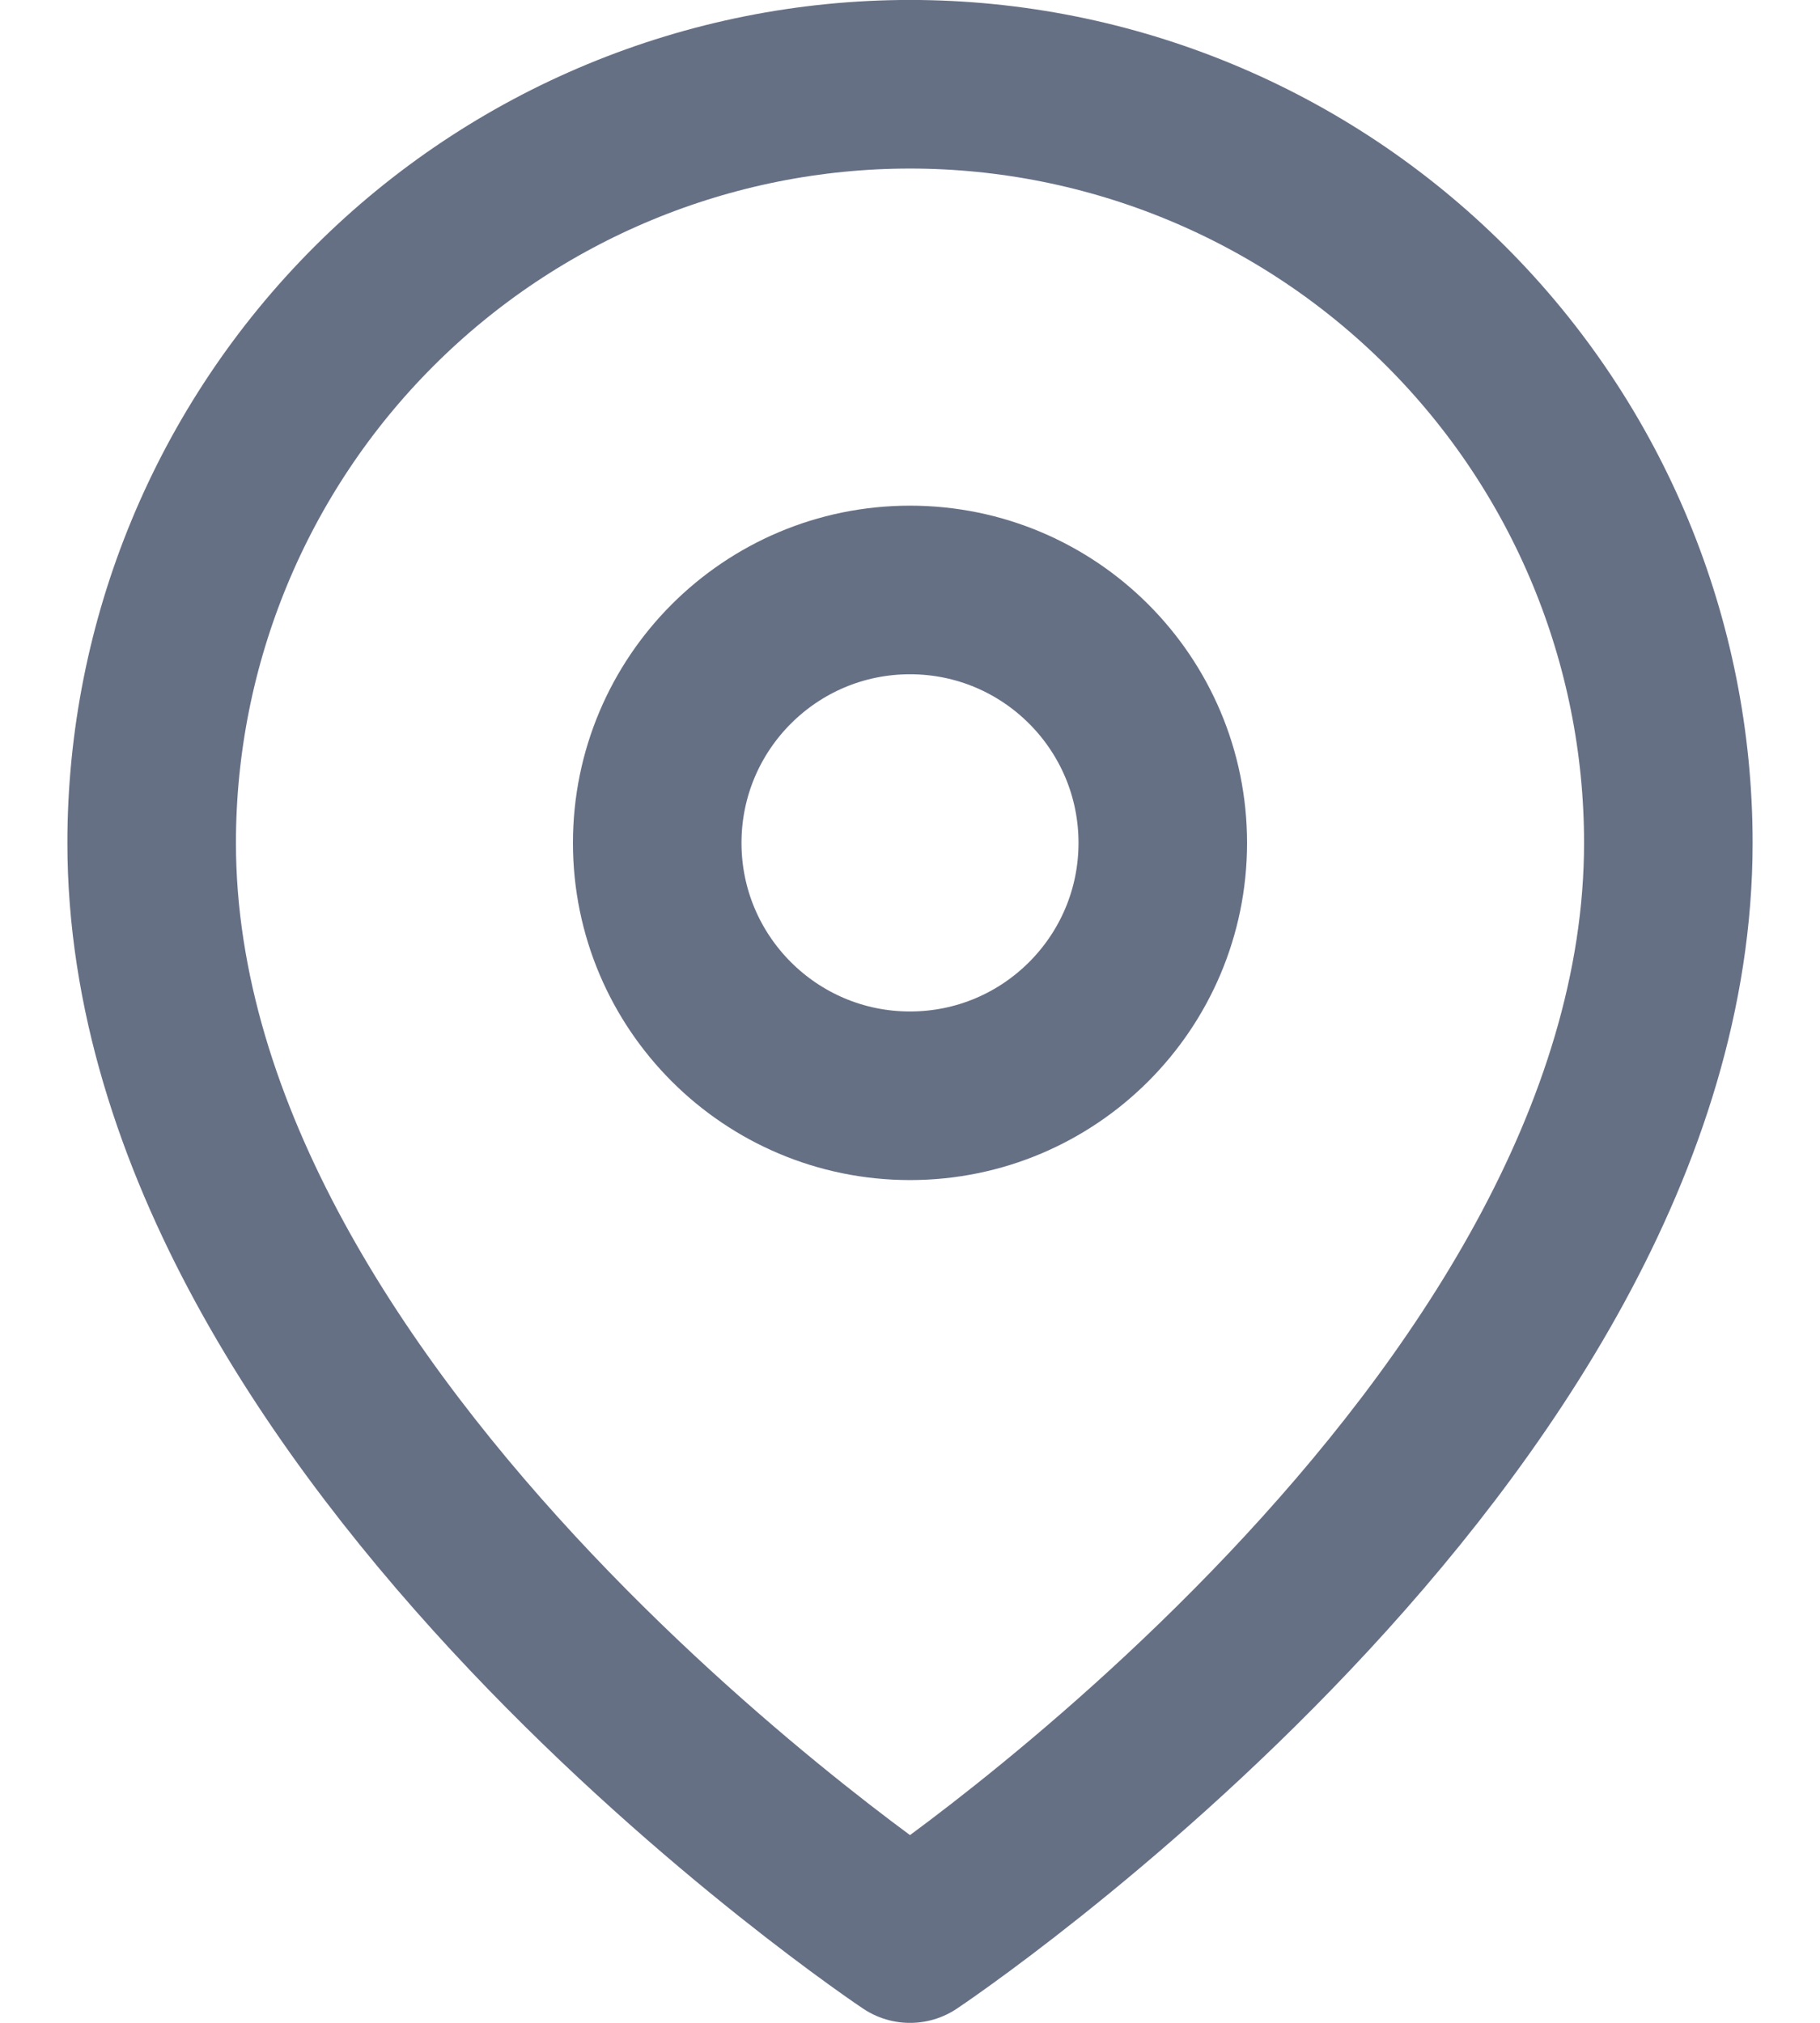 <svg width="18" height="20" viewBox="0 0 18 20" fill="none" xmlns="http://www.w3.org/2000/svg">
<path d="M16.5 8.334C16.5 14.167 9 19.167 9 19.167C9 19.167 1.5 14.167 1.5 8.334C1.5 6.344 2.29 4.437 3.697 3.03C5.103 1.624 7.011 0.833 9 0.833C10.989 0.833 12.897 1.624 14.303 3.03C15.71 4.437 16.5 6.344 16.5 8.334Z" stroke="#667085" stroke-width="1.667" stroke-linecap="round" stroke-linejoin="round"/>
<path d="M9 10.834C10.381 10.834 11.5 9.714 11.5 8.334C11.5 6.953 10.381 5.833 9 5.833C7.619 5.833 6.5 6.953 6.5 8.334C6.5 9.714 7.619 10.834 9 10.834Z" stroke="#667085" stroke-width="1.667" stroke-linecap="round" stroke-linejoin="round"/>
</svg>
